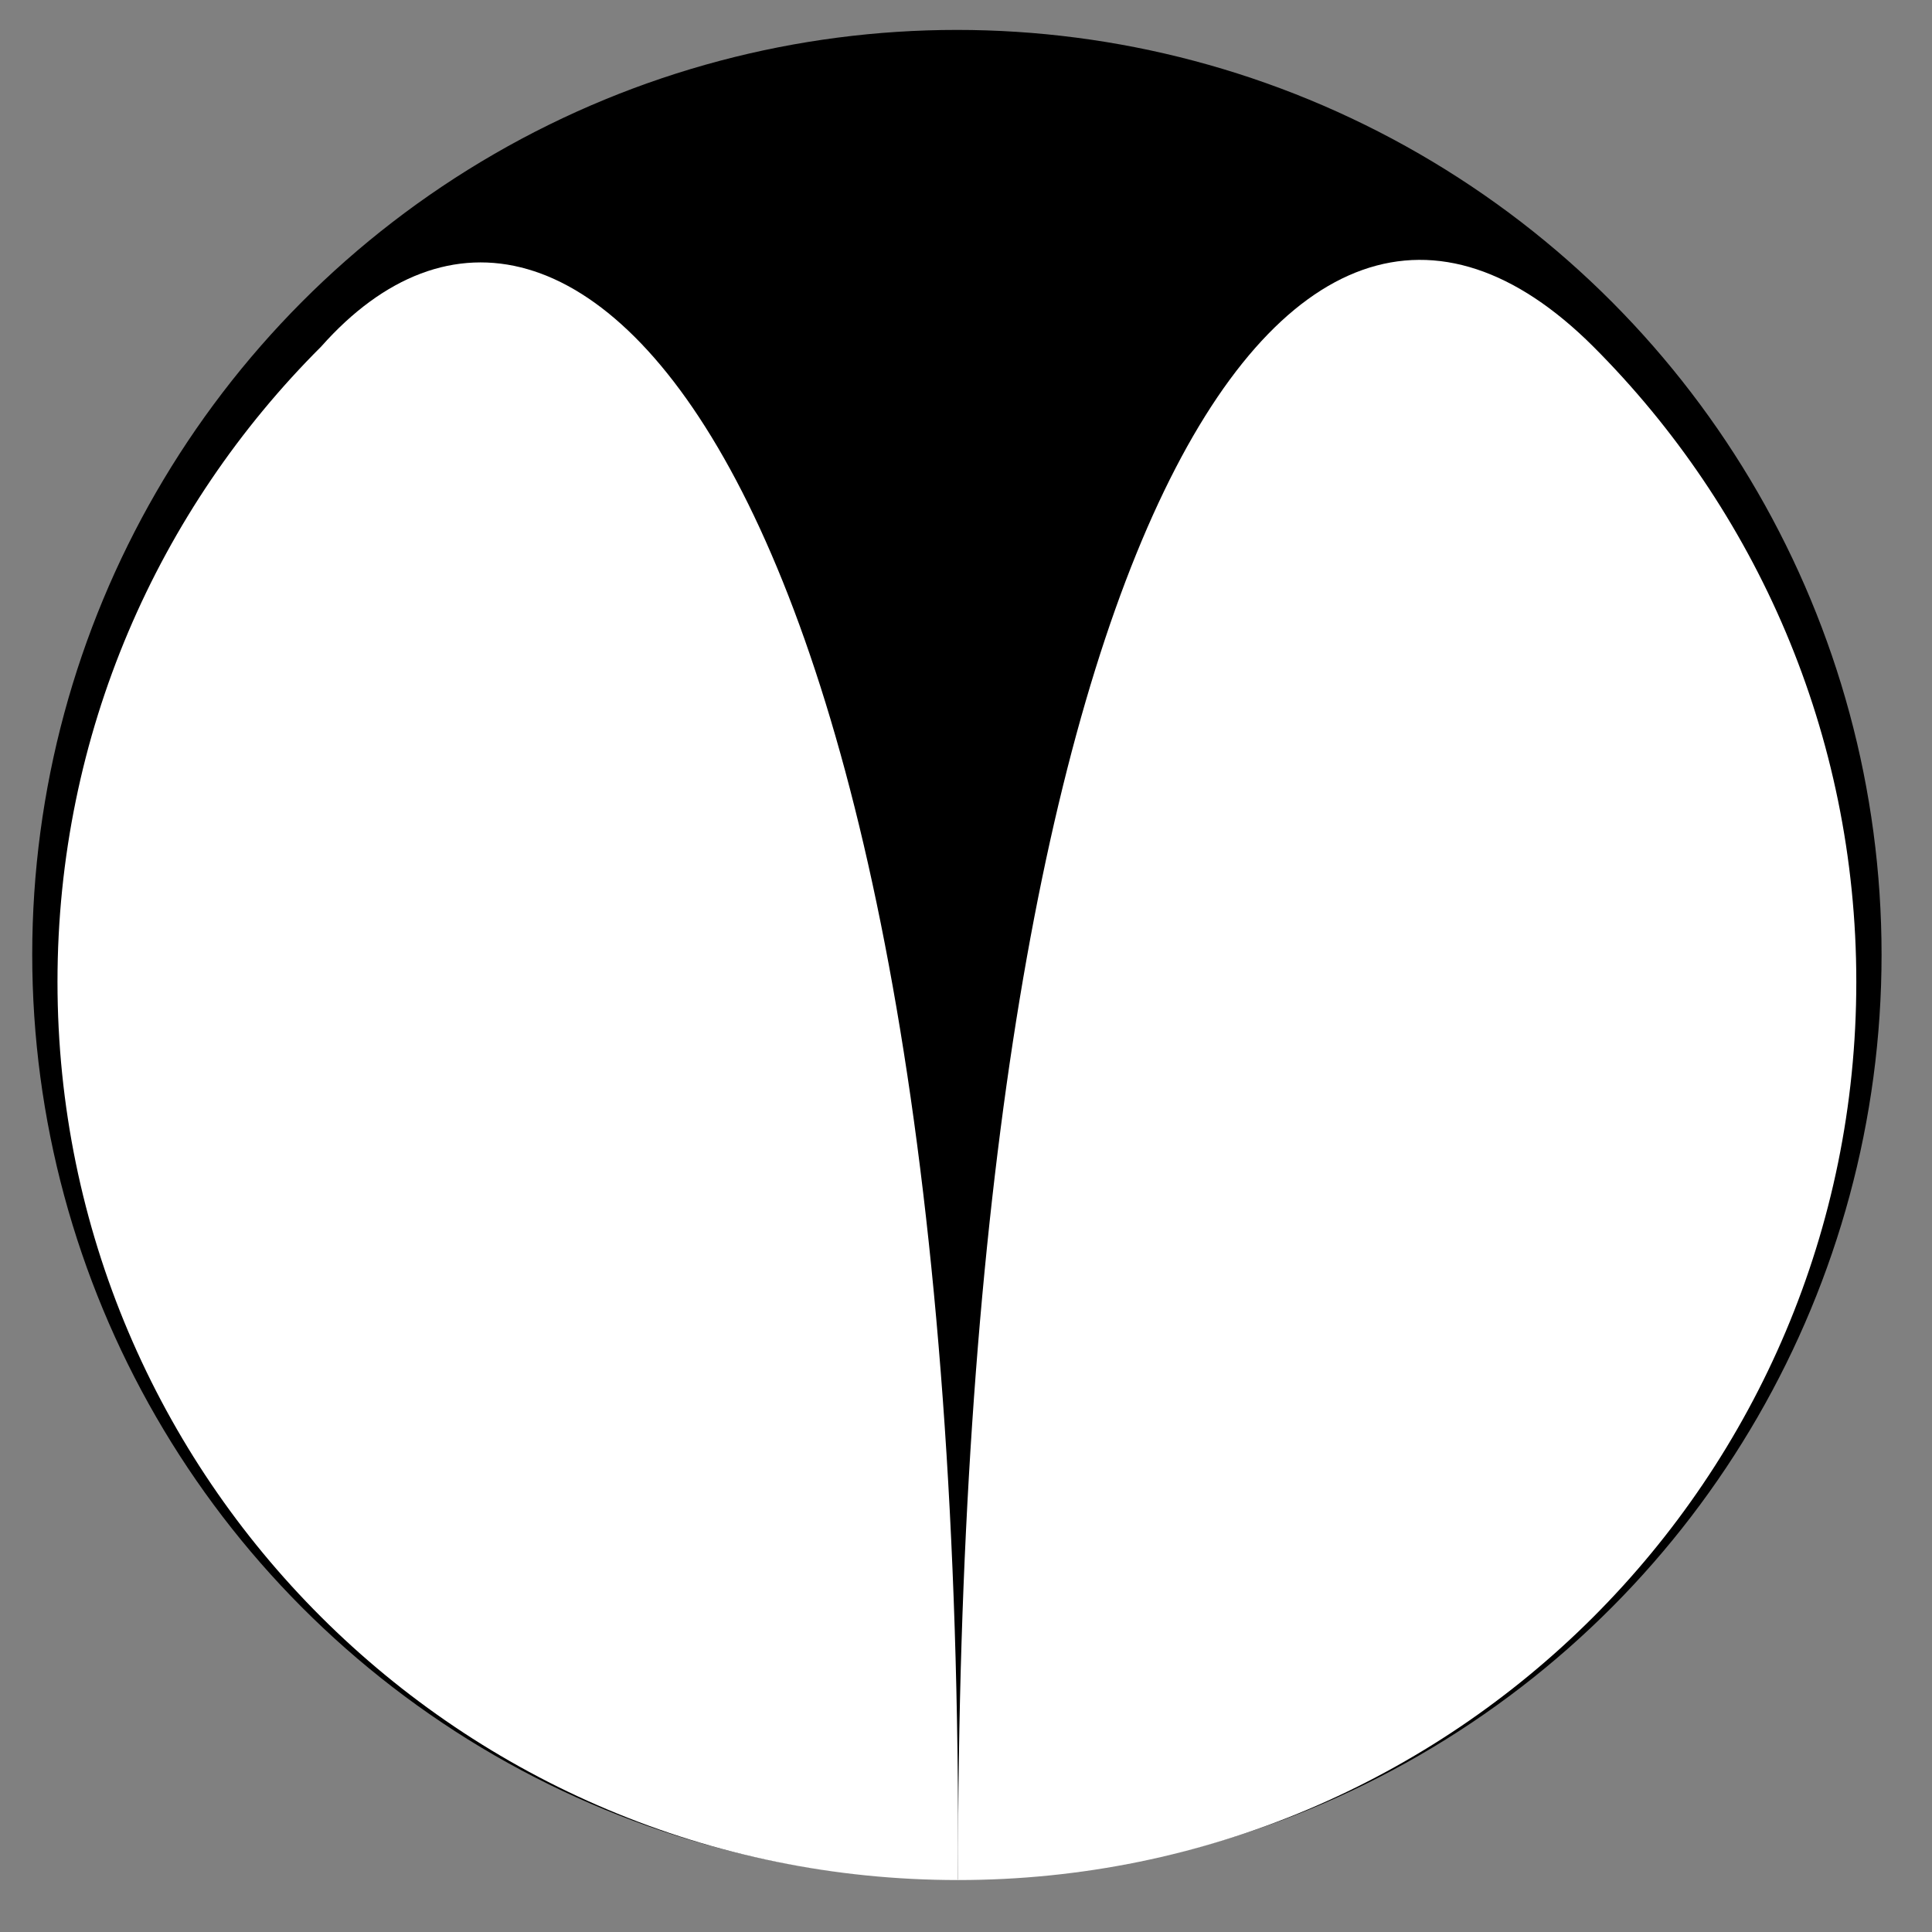 <svg width="1024" height="1024" xmlns="http://www.w3.org/2000/svg" xmlns:svg="http://www.w3.org/2000/svg">
 <rect width="100%" height="100%" fill="#808080" stroke="none"/>
 <!-- Created with SVG-edit - http://svg-edit.googlecode.com/ -->
 <g>
  <title>Layer 1</title>
  <circle stroke="#000000" id="svg_2" r="476.094" cy="505.952" cx="507.175" stroke-linecap="null" stroke-linejoin="null" stroke-dasharray="null" stroke-width="28" fill="#000000"/>
  <g stroke="null" id="svg_9">
   <path stroke="#000000" id="svg_4" d="m844.47,183.685c86.144,86.144 139.409,205.168 139.409,336.685c0,263.035 -213.059,476.094 -476.094,476.094c-0.714,-697.76 171.653,-977.487 336.685,-812.779z" stroke-linecap="null" stroke-linejoin="null" stroke-dasharray="null" fill="#ffffff" stroke-width="0"/>
   <path stroke="#000000" id="svg_6" d="m170.237,183.685c-86.365,86.144 -139.766,205.168 -139.766,336.685c0,263.035 213.604,476.094 477.313,476.094c3.36,-744.697 -204.497,-962.819 -337.548,-812.779z" stroke-linecap="null" stroke-linejoin="null" stroke-dasharray="null" fill="#ffffff" stroke-width="0"/>
  </g>
 </g>
</svg>